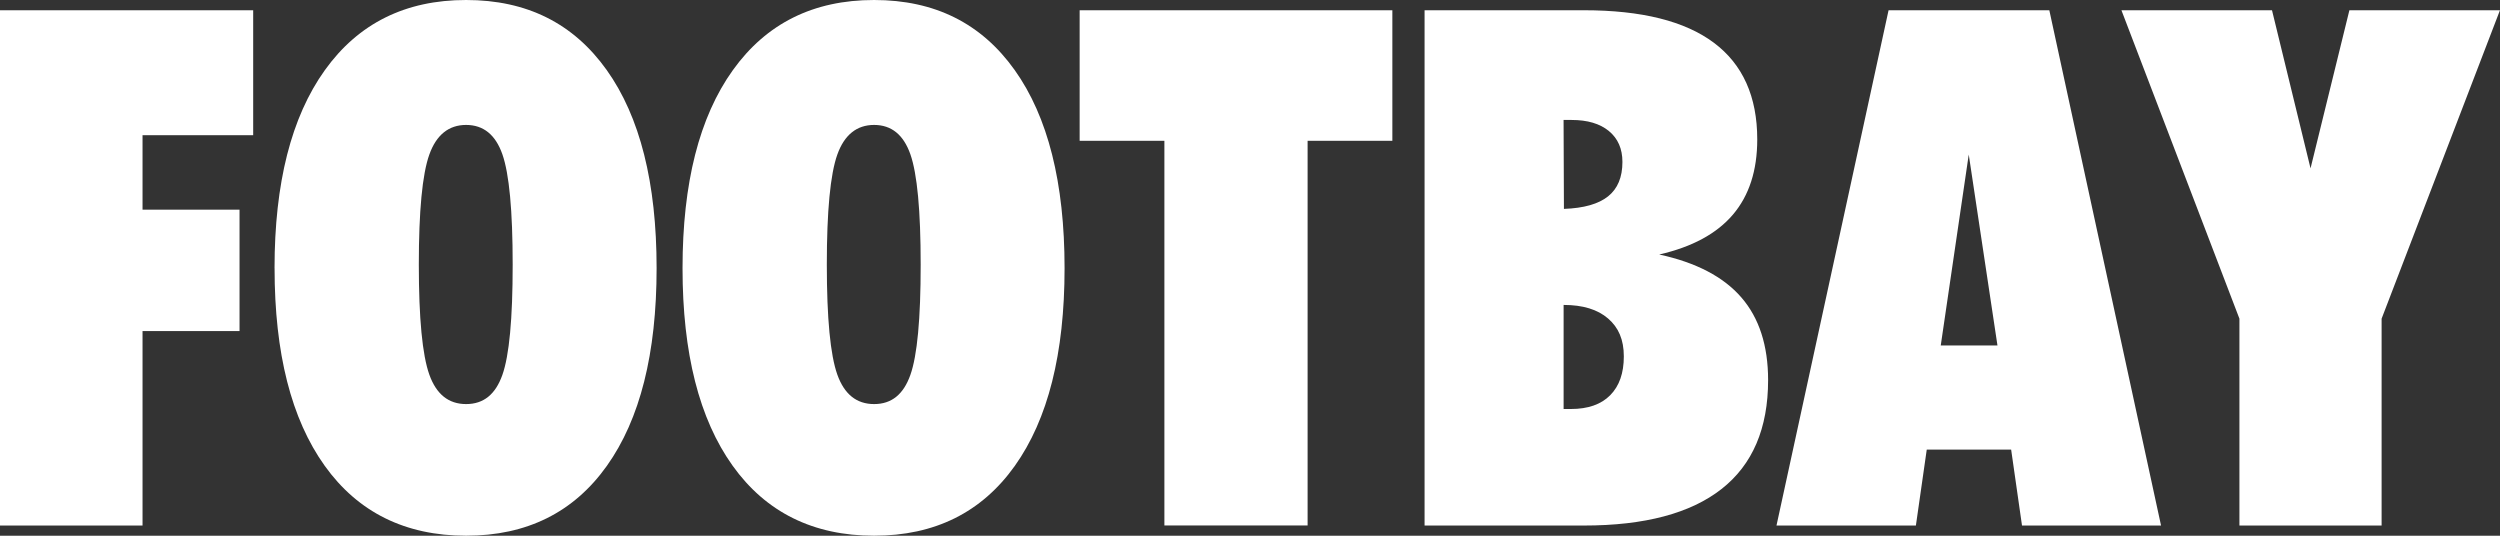 <?xml version="1.0" encoding="UTF-8"?><svg id="Capa_1" xmlns="http://www.w3.org/2000/svg" viewBox="0 0 700 150"><rect x="0" y="0" width="700" height="150" fill="#333333" stroke="none"/><defs><style>.cls-1{fill:#fff;}</style></defs><path class="cls-1" d="M0,147.13V2.87H70.89V37.85h-30.98v20.85h27.16v33.99h-27.16v54.45H0Z"/><path class="cls-1" d="M76.87,75.1c0-23.85,4.69-42.33,14.07-55.43C100.32,6.56,113.51,0,130.51,0s30.05,6.54,39.37,19.61c9.32,13.08,13.97,31.57,13.97,55.48s-4.64,42.29-13.92,55.34c-9.28,13.04-22.42,19.57-39.42,19.57s-30.27-6.54-39.61-19.61c-9.35-13.08-14.02-31.5-14.02-55.29Zm40.4-.99c0,15.02,.98,25.28,2.94,30.78,1.96,5.5,5.39,8.25,10.3,8.25s8.22-2.72,10.15-8.15c1.93-5.43,2.89-15.73,2.89-30.88s-.97-25.46-2.89-30.93c-1.93-5.47-5.31-8.2-10.15-8.2s-8.33,2.77-10.3,8.3-2.94,15.81-2.94,30.83Z"/><path class="cls-1" d="M191.11,75.1c0-23.85,4.69-42.33,14.07-55.43C214.56,6.56,227.74,0,244.74,0s30.05,6.54,39.37,19.61c9.32,13.08,13.97,31.57,13.97,55.48s-4.64,42.29-13.92,55.34c-9.28,13.04-22.42,19.57-39.42,19.57s-30.27-6.54-39.61-19.61c-9.35-13.08-14.02-31.5-14.02-55.29Zm40.4-.99c0,15.02,.98,25.28,2.94,30.78,1.96,5.5,5.39,8.25,10.3,8.25s8.22-2.72,10.15-8.15c1.93-5.43,2.89-15.73,2.89-30.88s-.97-25.46-2.89-30.93c-1.93-5.47-5.31-8.2-10.15-8.2s-8.33,2.77-10.3,8.3-2.94,15.81-2.94,30.83Z"/><path class="cls-1" d="M366.13,147.13h-40.1V39.43h-23.73V2.87h87.56V39.43h-23.73v107.71Z"/><path class="cls-1" d="M398.88,147.13V2.87h44.61c16.15,0,28.27,3.03,36.38,9.09,8.11,6.06,12.16,15.09,12.16,27.08,0,8.7-2.27,15.71-6.81,21.05-4.54,5.34-11.42,9.06-20.64,11.17,10.33,2.24,17.99,6.24,22.99,12.01,5,5.76,7.5,13.49,7.5,23.17,0,13.5-4.35,23.67-13.04,30.48-8.69,6.82-21.54,10.23-38.53,10.23h-44.61Zm39.03-88.64c5.56-.2,9.67-1.37,12.35-3.51,2.68-2.14,4.02-5.35,4.02-9.63,0-3.69-1.26-6.57-3.78-8.65-2.52-2.08-6-3.11-10.44-3.11h-2.26l.1,24.9Zm-.1,56.03h2.06c4.77,0,8.43-1.28,10.98-3.85s3.82-6.19,3.82-10.87-1.47-8.09-4.41-10.62c-2.94-2.54-7.09-3.8-12.45-3.8v29.15Z"/><path class="cls-1" d="M497.42,147.13L528.8,2.87h45.01l31.28,144.27h-38.93l-3.04-21.25h-23.63l-3.04,21.25h-39.03Zm45.99-50.4h15.88l-8.04-53.46-7.84,53.46Z"/><path class="cls-1" d="M594,2.87h42.16l10.79,44.27,10.88-44.27h42.16l-33.14,86.36v57.91h-39.81v-57.91L594,2.87Z"/></svg>